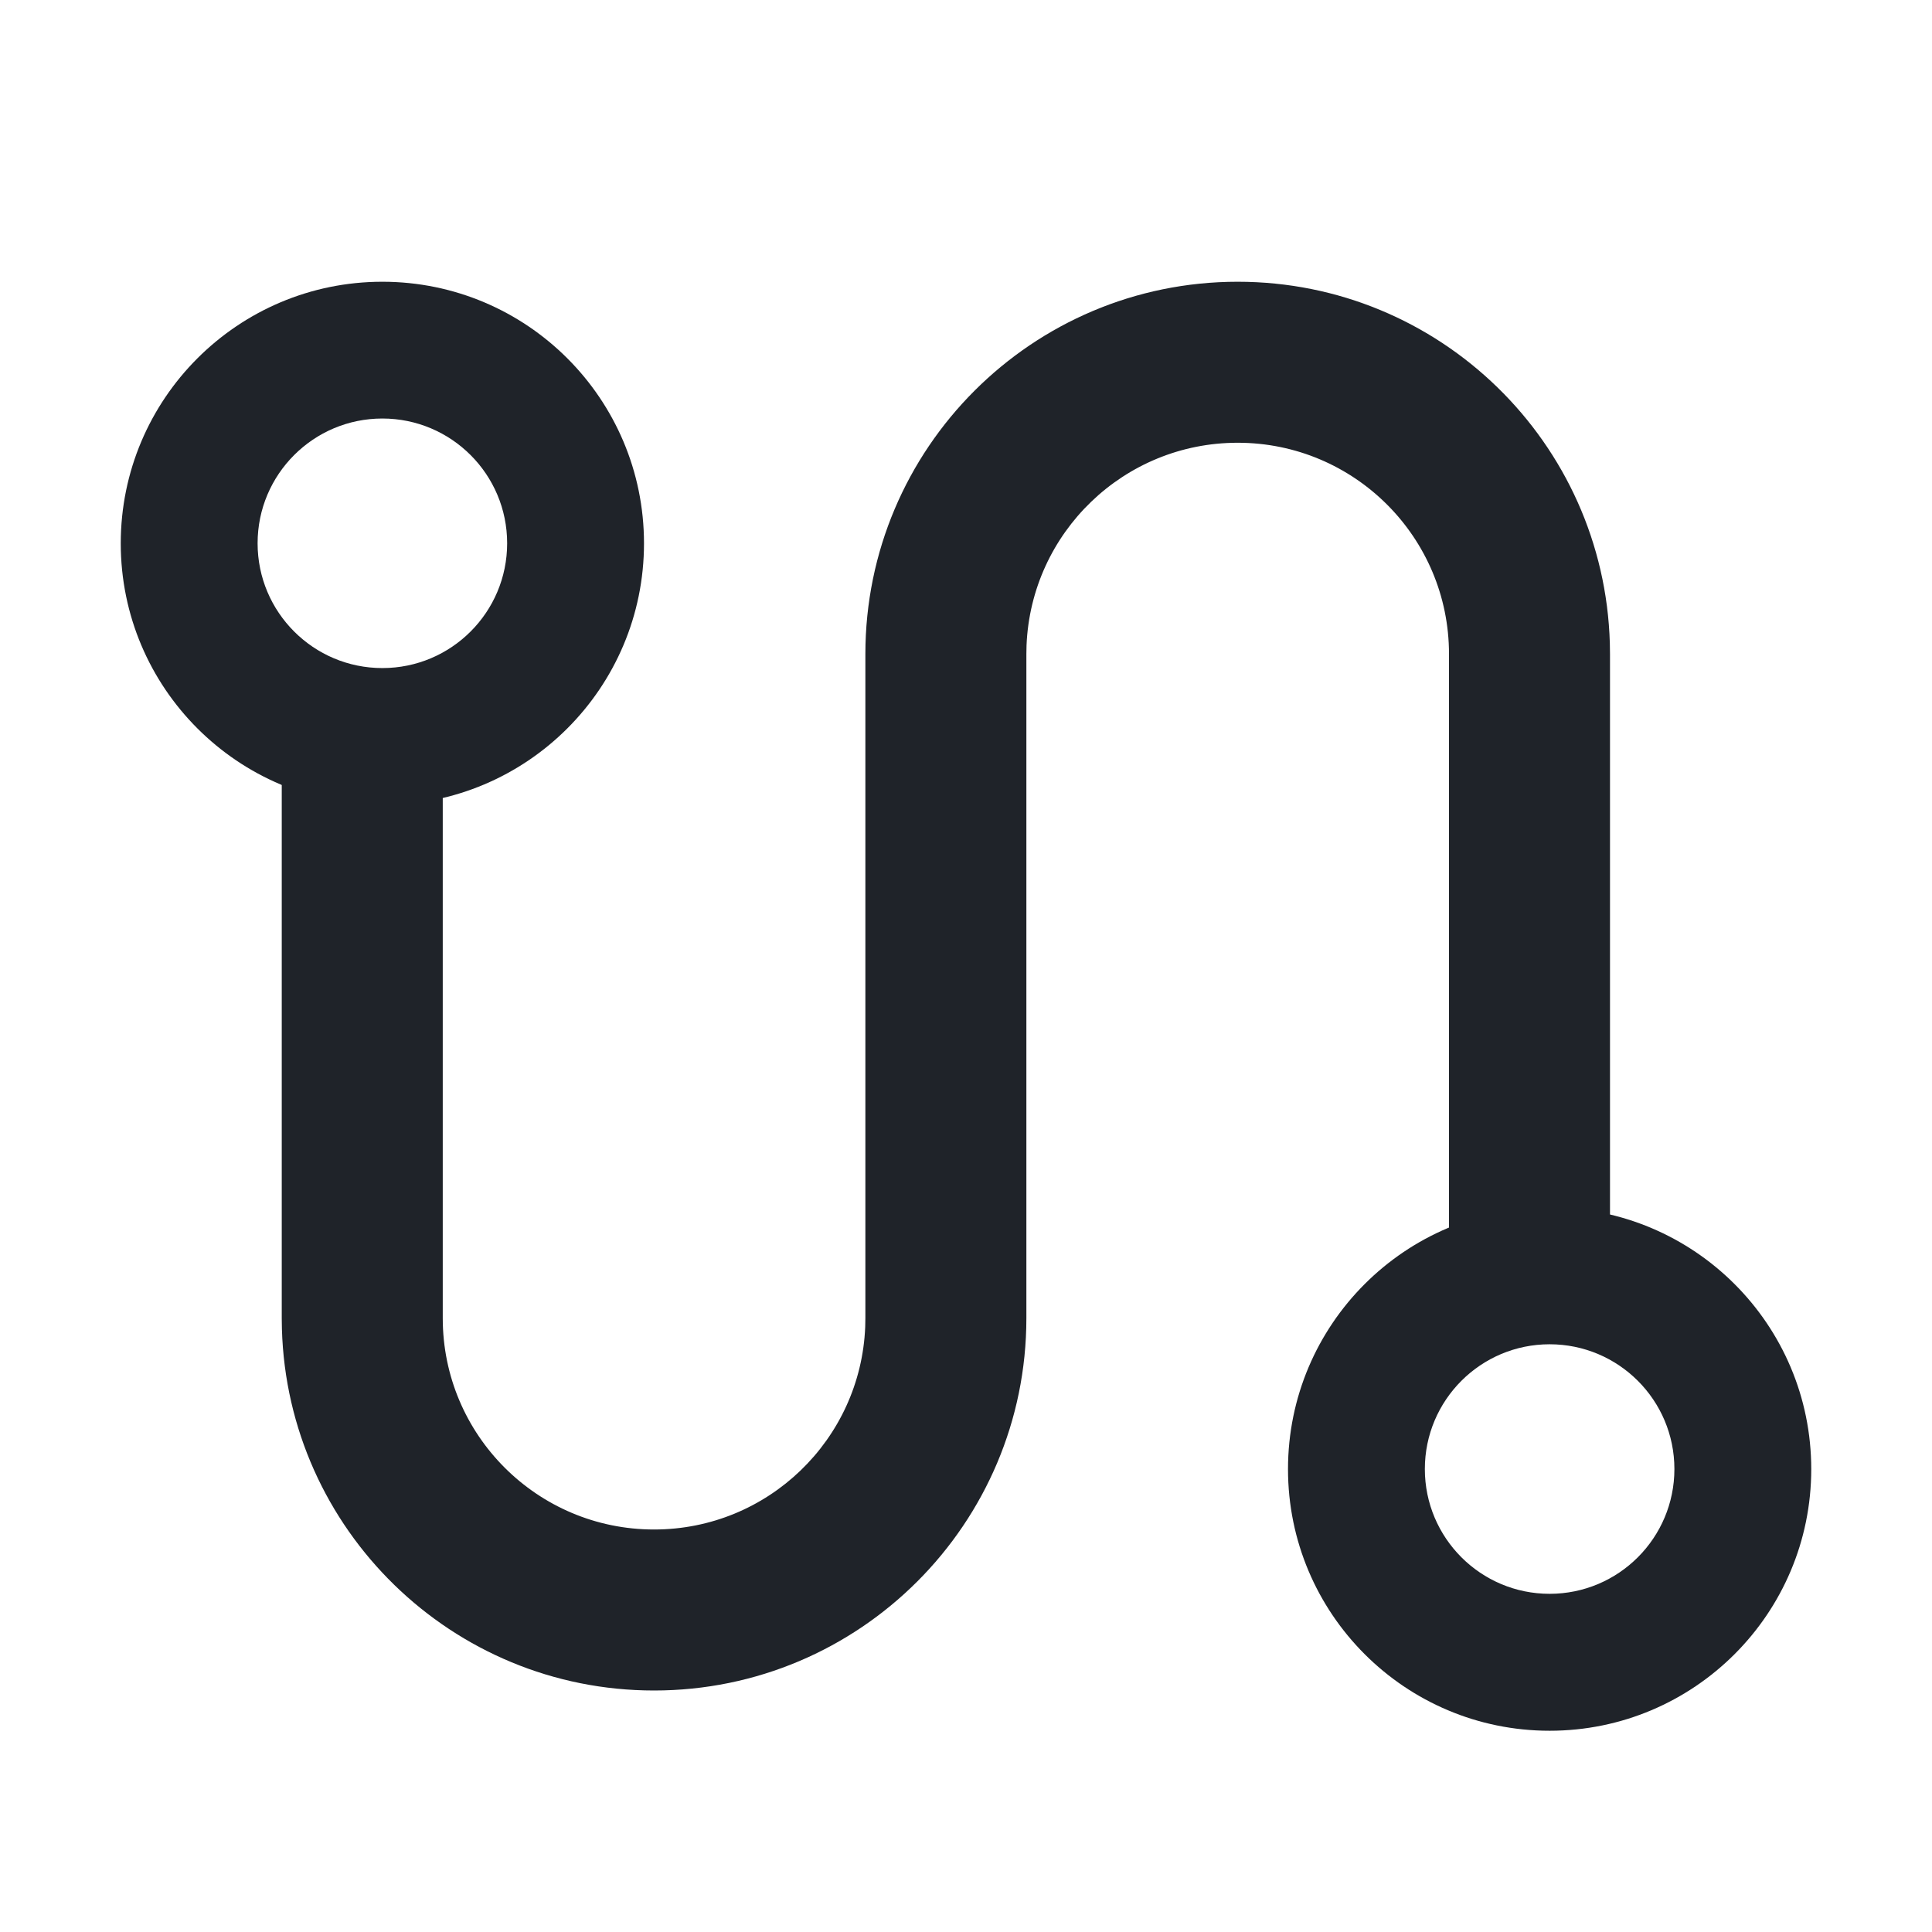 <svg width="24" height="24" viewBox="0 0 24 24" fill="none" xmlns="http://www.w3.org/2000/svg">
<path d="M15.375 3.5C17.884 3.5 19.927 5.499 19.998 7.991L20 8.125V15.326H18V8.125C18 6.675 16.825 5.5 15.375 5.5C13.961 5.5 12.809 6.617 12.752 8.017L12.75 8.125V16.375C12.75 18.929 10.679 21 8.125 21C5.615 21 3.573 19.001 3.502 16.509L3.5 16.375V9.154H5.5V16.375C5.5 17.825 6.675 19 8.125 19C9.539 19 10.691 17.883 10.748 16.483L10.75 16.375V8.125C10.75 5.571 12.821 3.5 15.375 3.5Z" fill="#1F2329"/>
<path fill-rule="evenodd" clip-rule="evenodd" d="M8 6.75C8 4.955 6.545 3.5 4.75 3.5C2.955 3.5 1.5 4.955 1.5 6.75C1.5 8.545 2.955 10 4.75 10C6.545 10 8 8.545 8 6.75ZM3.2 6.749C3.2 5.893 3.894 5.199 4.75 5.199C5.606 5.199 6.3 5.893 6.3 6.749C6.3 7.605 5.606 8.299 4.75 8.299C3.894 8.299 3.2 7.605 3.2 6.749Z" fill="#1F2329"/>
<path fill-rule="evenodd" clip-rule="evenodd" d="M22.5 18.25C22.5 16.455 21.045 15 19.25 15C17.455 15 16 16.455 16 18.25C16 20.045 17.455 21.5 19.25 21.5C21.045 21.5 22.5 20.045 22.5 18.25ZM17.7 18.249C17.7 17.393 18.394 16.699 19.25 16.699C20.106 16.699 20.8 17.393 20.8 18.249C20.8 19.105 20.106 19.799 19.25 19.799C18.394 19.799 17.7 19.105 17.7 18.249Z" fill="#1F2329"/>
</svg>
